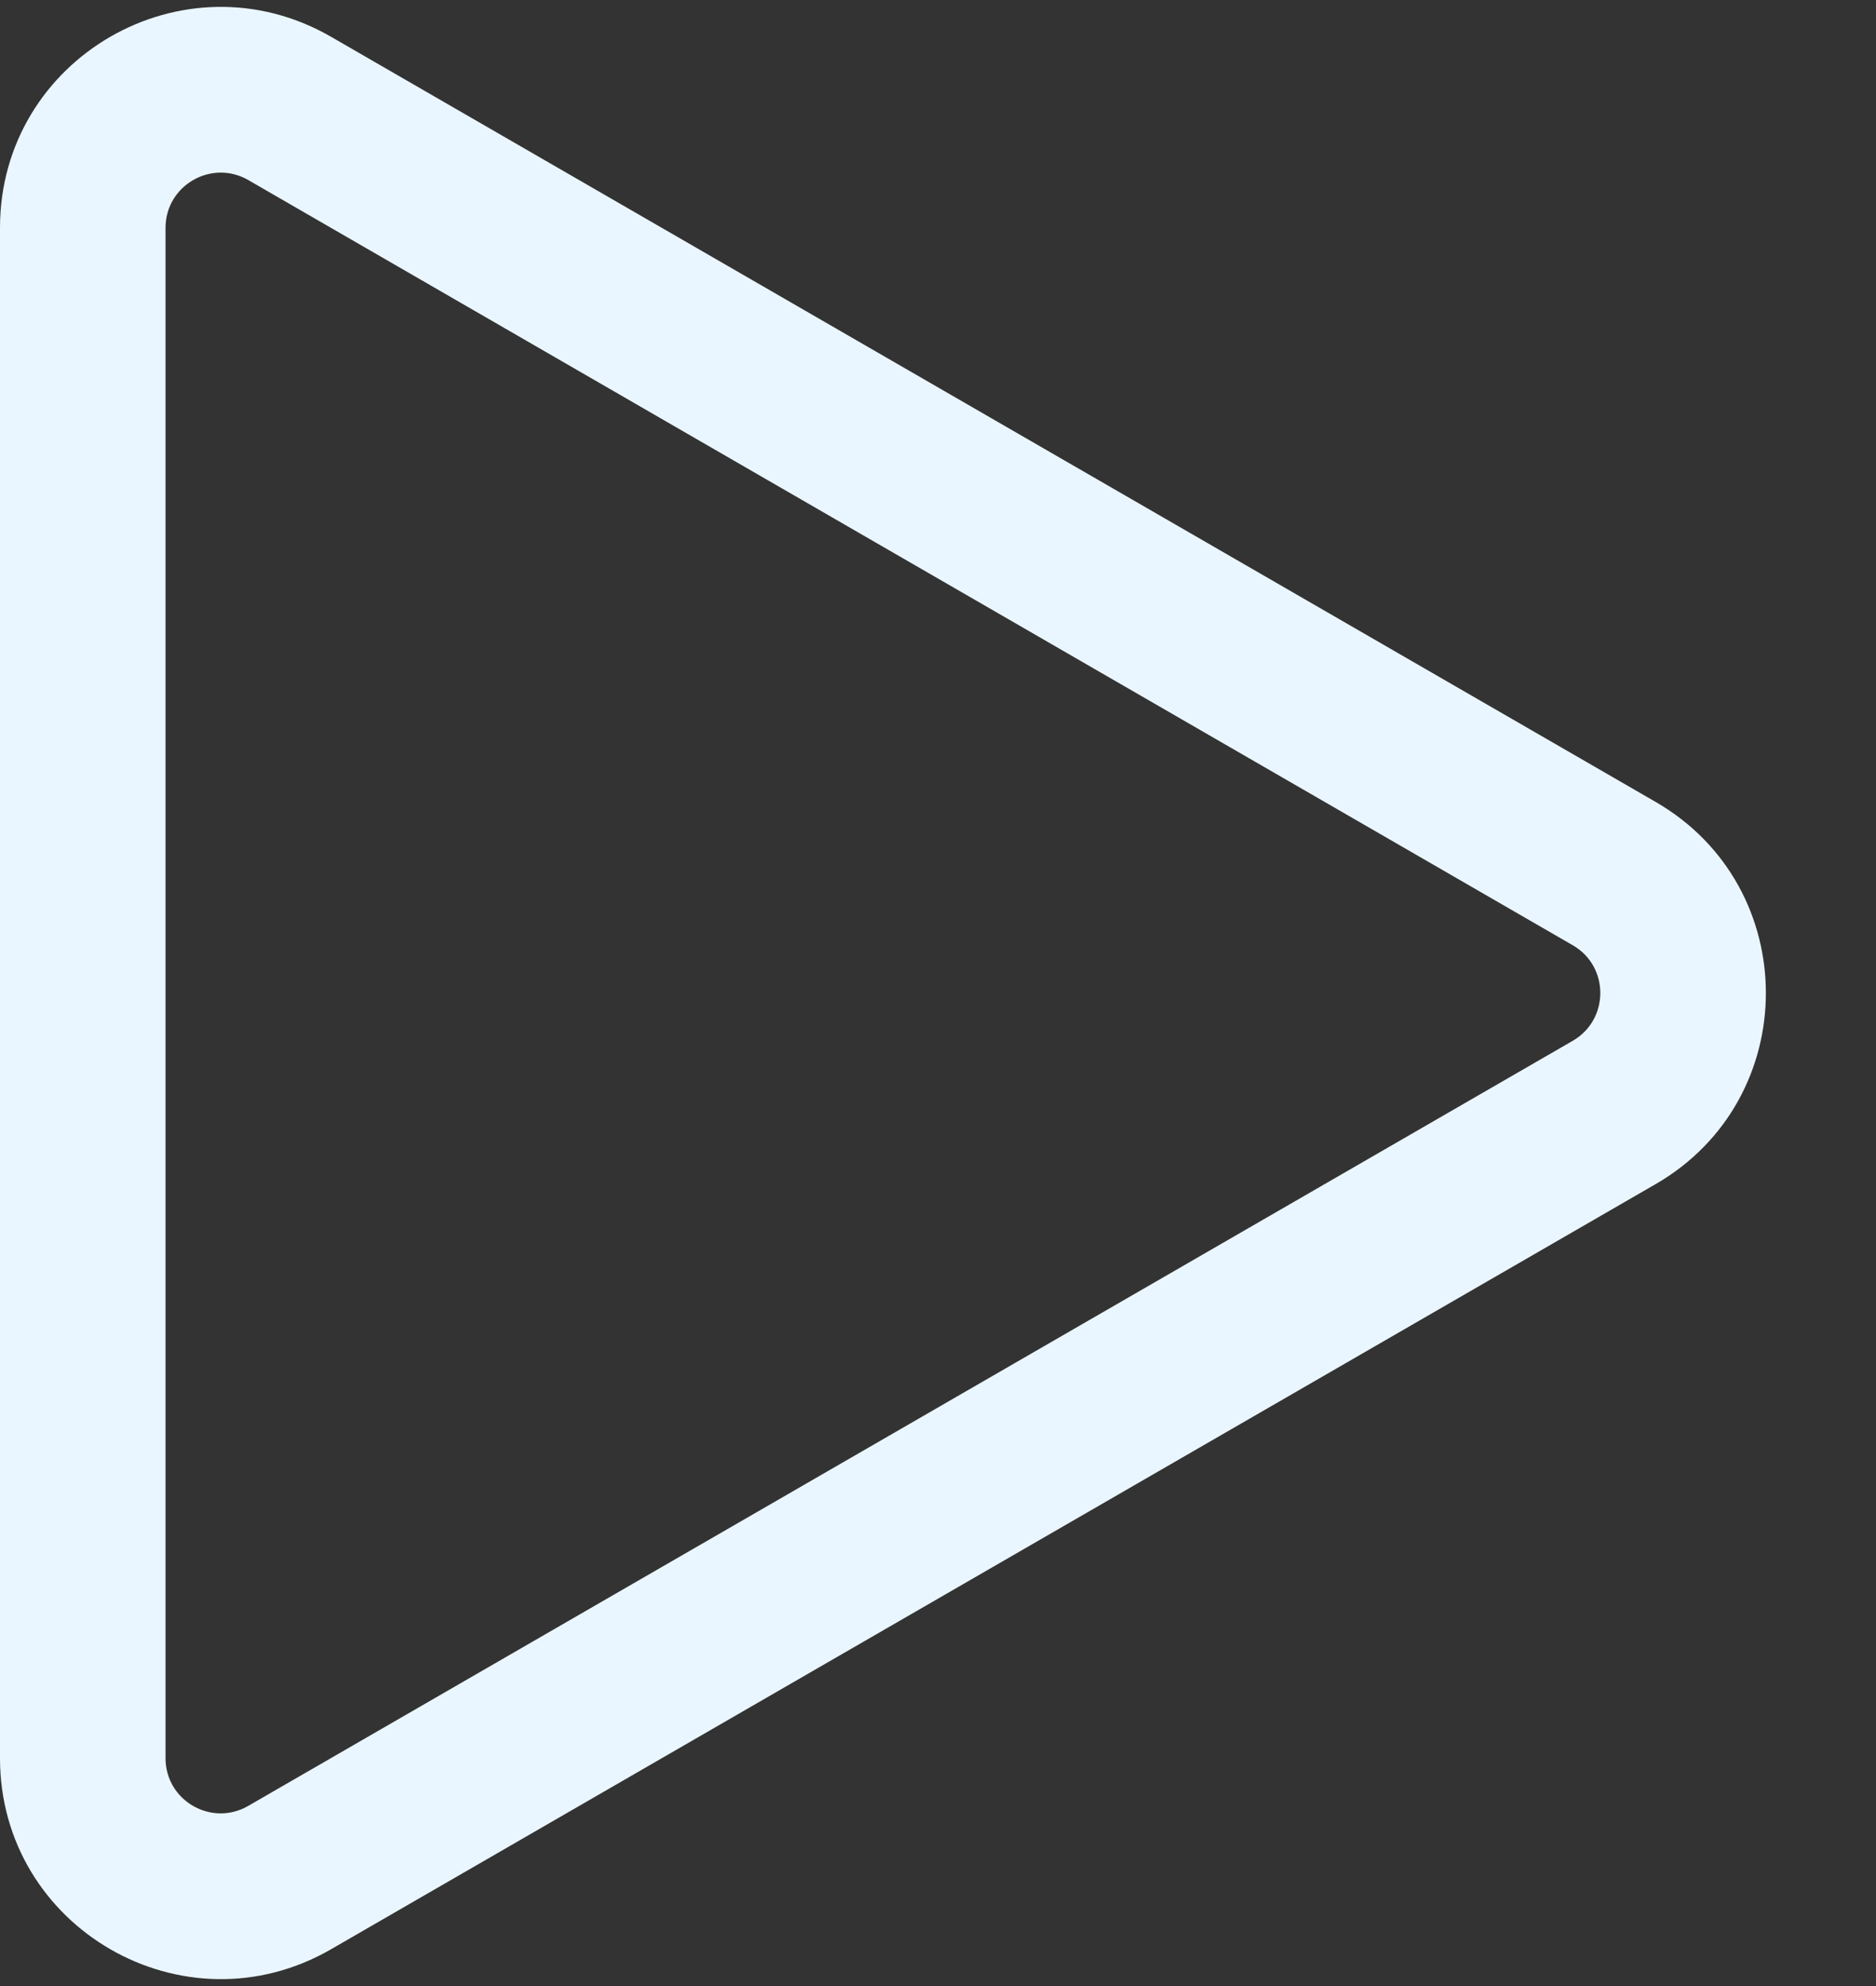 <svg width="17" height="18" viewBox="0 0 17 18" fill="none" xmlns="http://www.w3.org/2000/svg">
<rect x="0" y="0" width="17" height="18" fill="#333333" stroke="none"/>
<path fill-rule="evenodd" clip-rule="evenodd" d="M0 15.935C0 17.474 1.667 18.437 3.001 17.666L15.003 10.732C16.335 9.962 16.335 8.038 15.003 7.268L3.001 0.334C1.667 -0.437 0 0.525 0 2.065V15.935ZM14.252 9.433L2.25 16.367C1.917 16.56 1.5 16.32 1.5 15.935V2.065C1.5 1.68 1.917 1.44 2.25 1.632L14.252 8.567C14.585 8.759 14.585 9.24 14.252 9.433Z" fill="#EAF6FF"/>
</svg>
